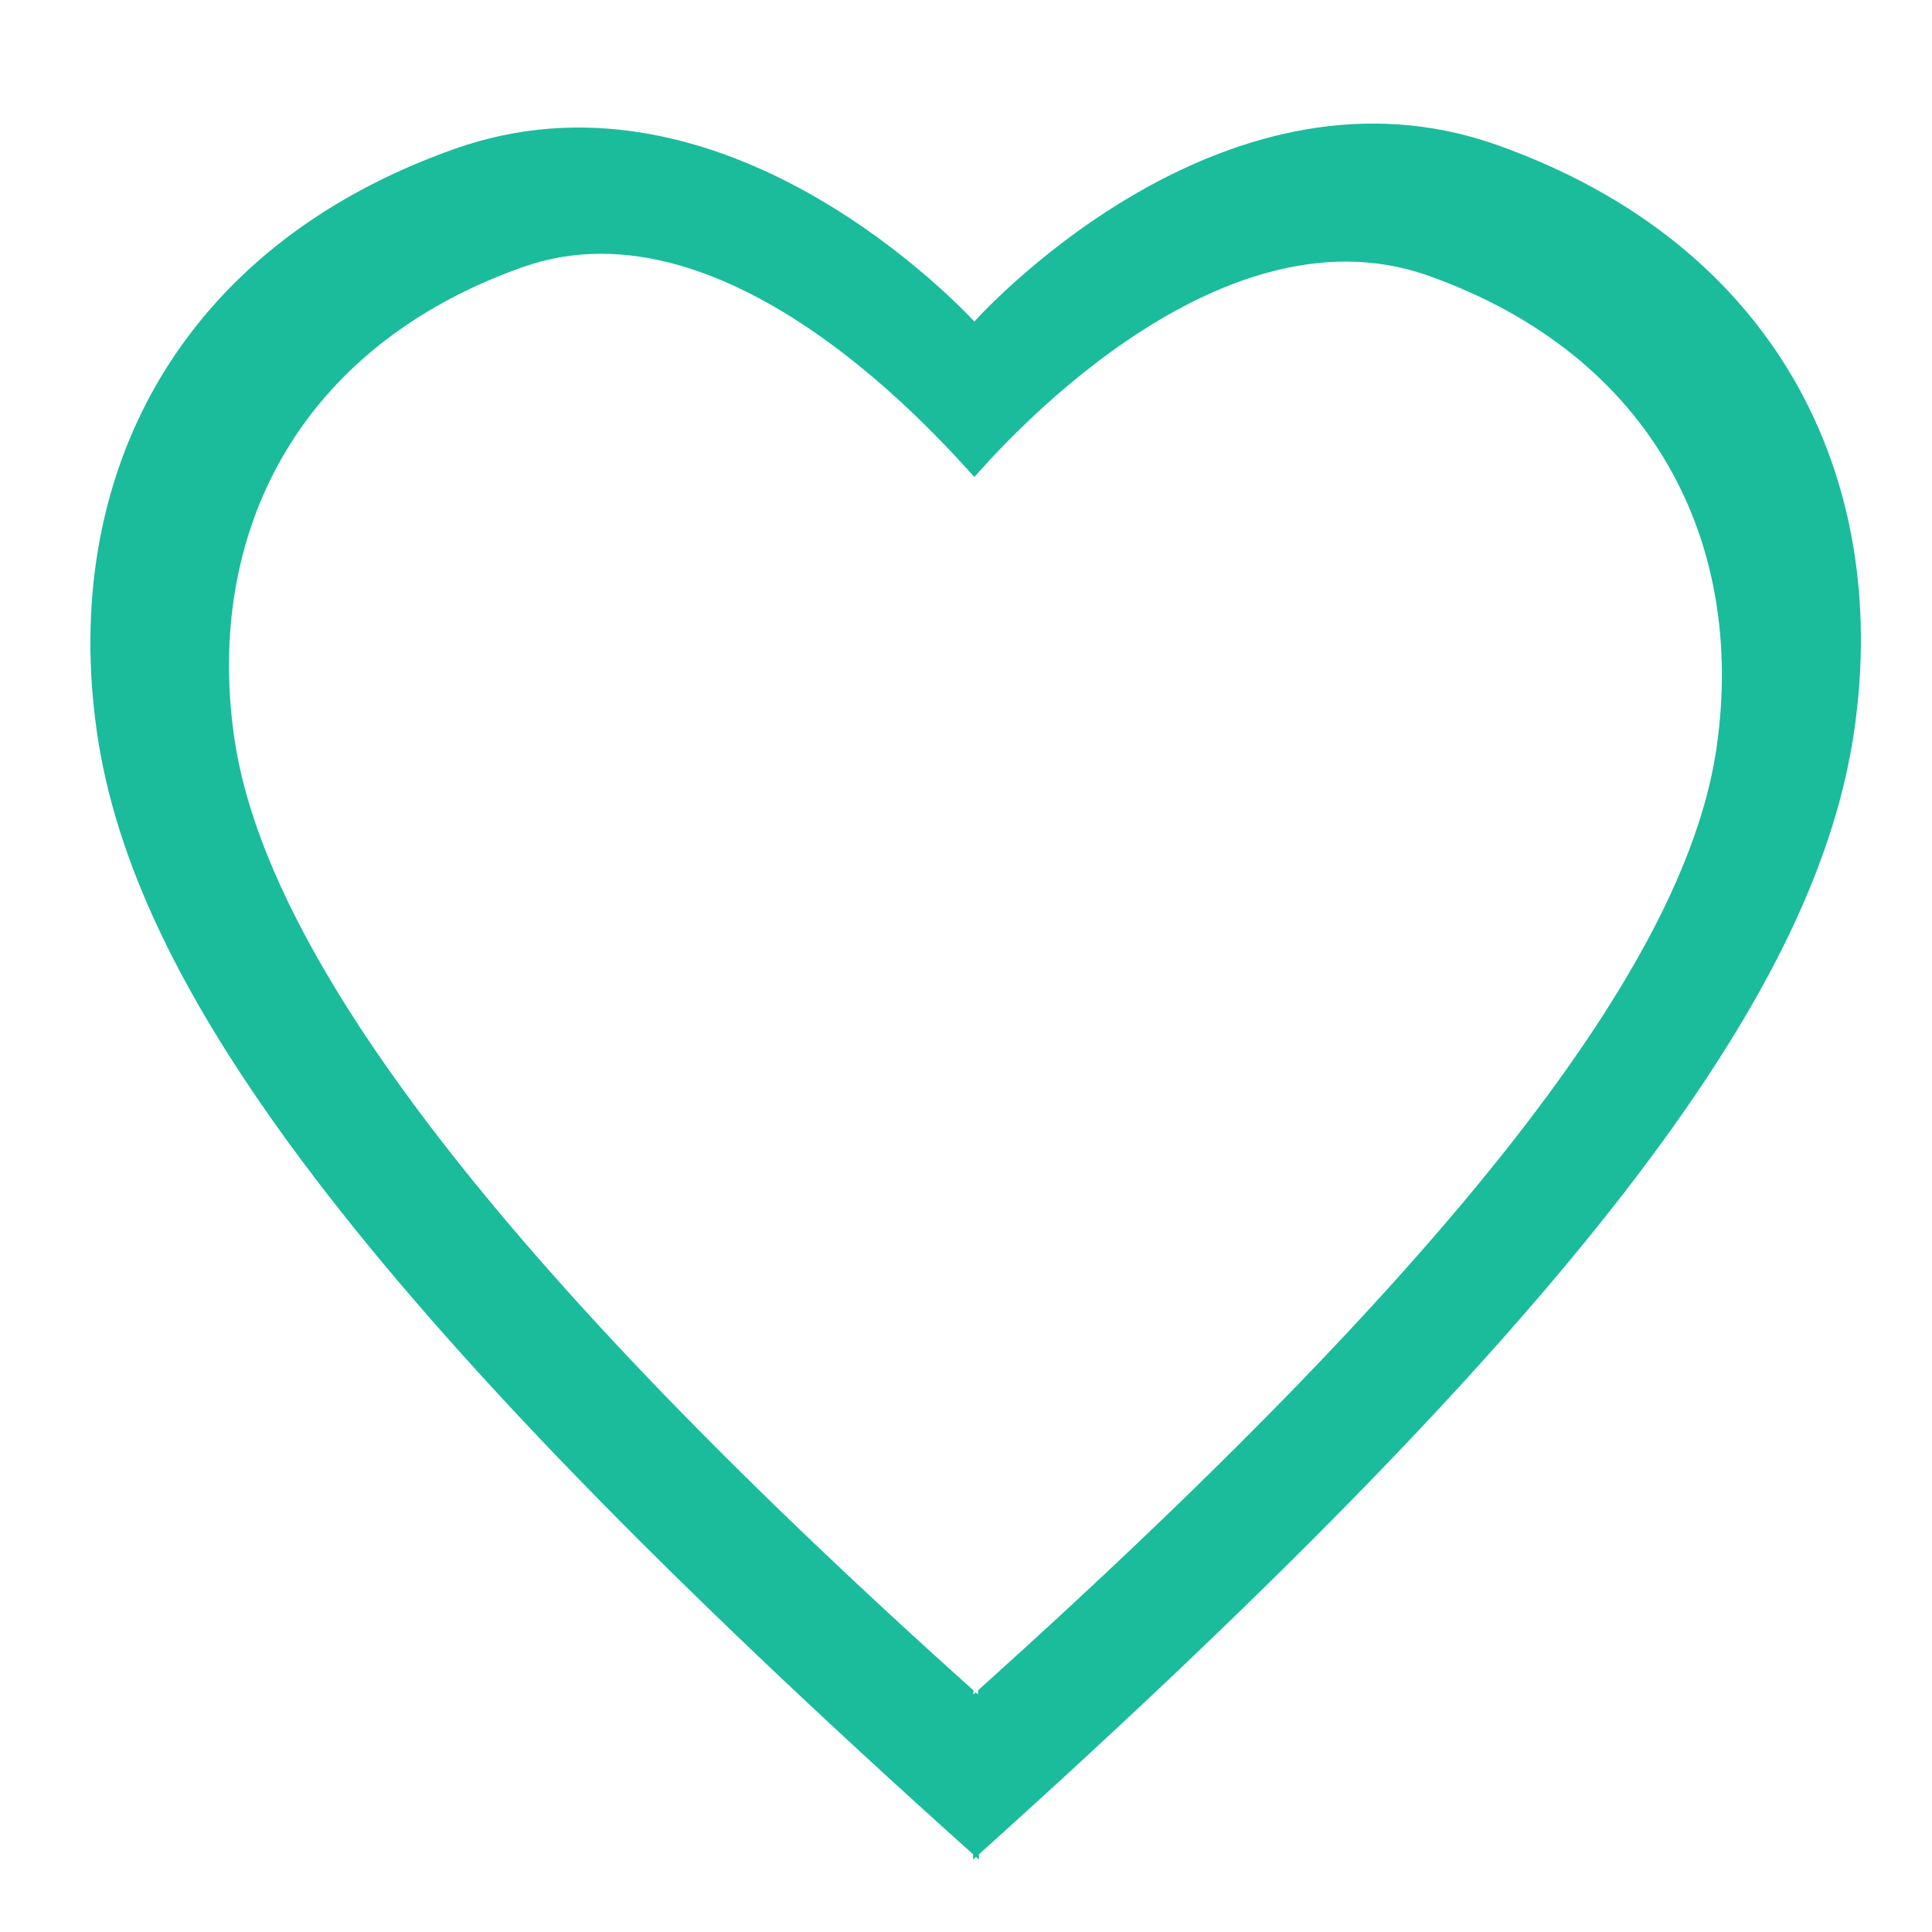 <?xml version="1.0" standalone="no"?><!DOCTYPE svg PUBLIC "-//W3C//DTD SVG 1.1//EN" "http://www.w3.org/Graphics/SVG/1.1/DTD/svg11.dtd"><svg t="1496891344064" class="icon" style="" viewBox="0 0 1024 1024" version="1.1" xmlns="http://www.w3.org/2000/svg" p-id="12304" xmlns:xlink="http://www.w3.org/1999/xlink" width="24" height="24"><defs><style type="text/css"></style></defs><path d="M982.886 386.524c-19.092 133.284-133.274 298.906-464.051 596.311l0 2.765c-0.522-0.466-1.009-0.916-1.531-1.382-0.517 0.466-1.004 0.916-1.521 1.382l0-2.755C184.735 686.121 70.456 520.868 51.354 387.891c-19.159-133.391 41.313-256.43 189.44-308.925 136.591-48.42 257.623 72.335 275.651 91.433 9.605-10.547 134.948-144.067 277.156-93.512C941.599 129.51 1002.03 252.826 982.886 386.524zM757.1 146.14c-114.765-40.796-232.888 98.145-240.64 106.655-14.546-15.411-129.183-150.287-239.427-111.217C157.496 183.941 108.682 283.218 124.15 390.861c15.421 107.305 124.605 265.605 391.777 505.047l0 2.227c0.42-0.374 0.814-0.737 1.229-1.116 0.42 0.379 0.814 0.742 1.239 1.116l0-2.232c266.957-239.99 376.064-392.356 391.465-499.907C925.317 288.113 876.544 188.605 757.1 146.14z" p-id="12305" fill="#1abc9c"></path></svg>